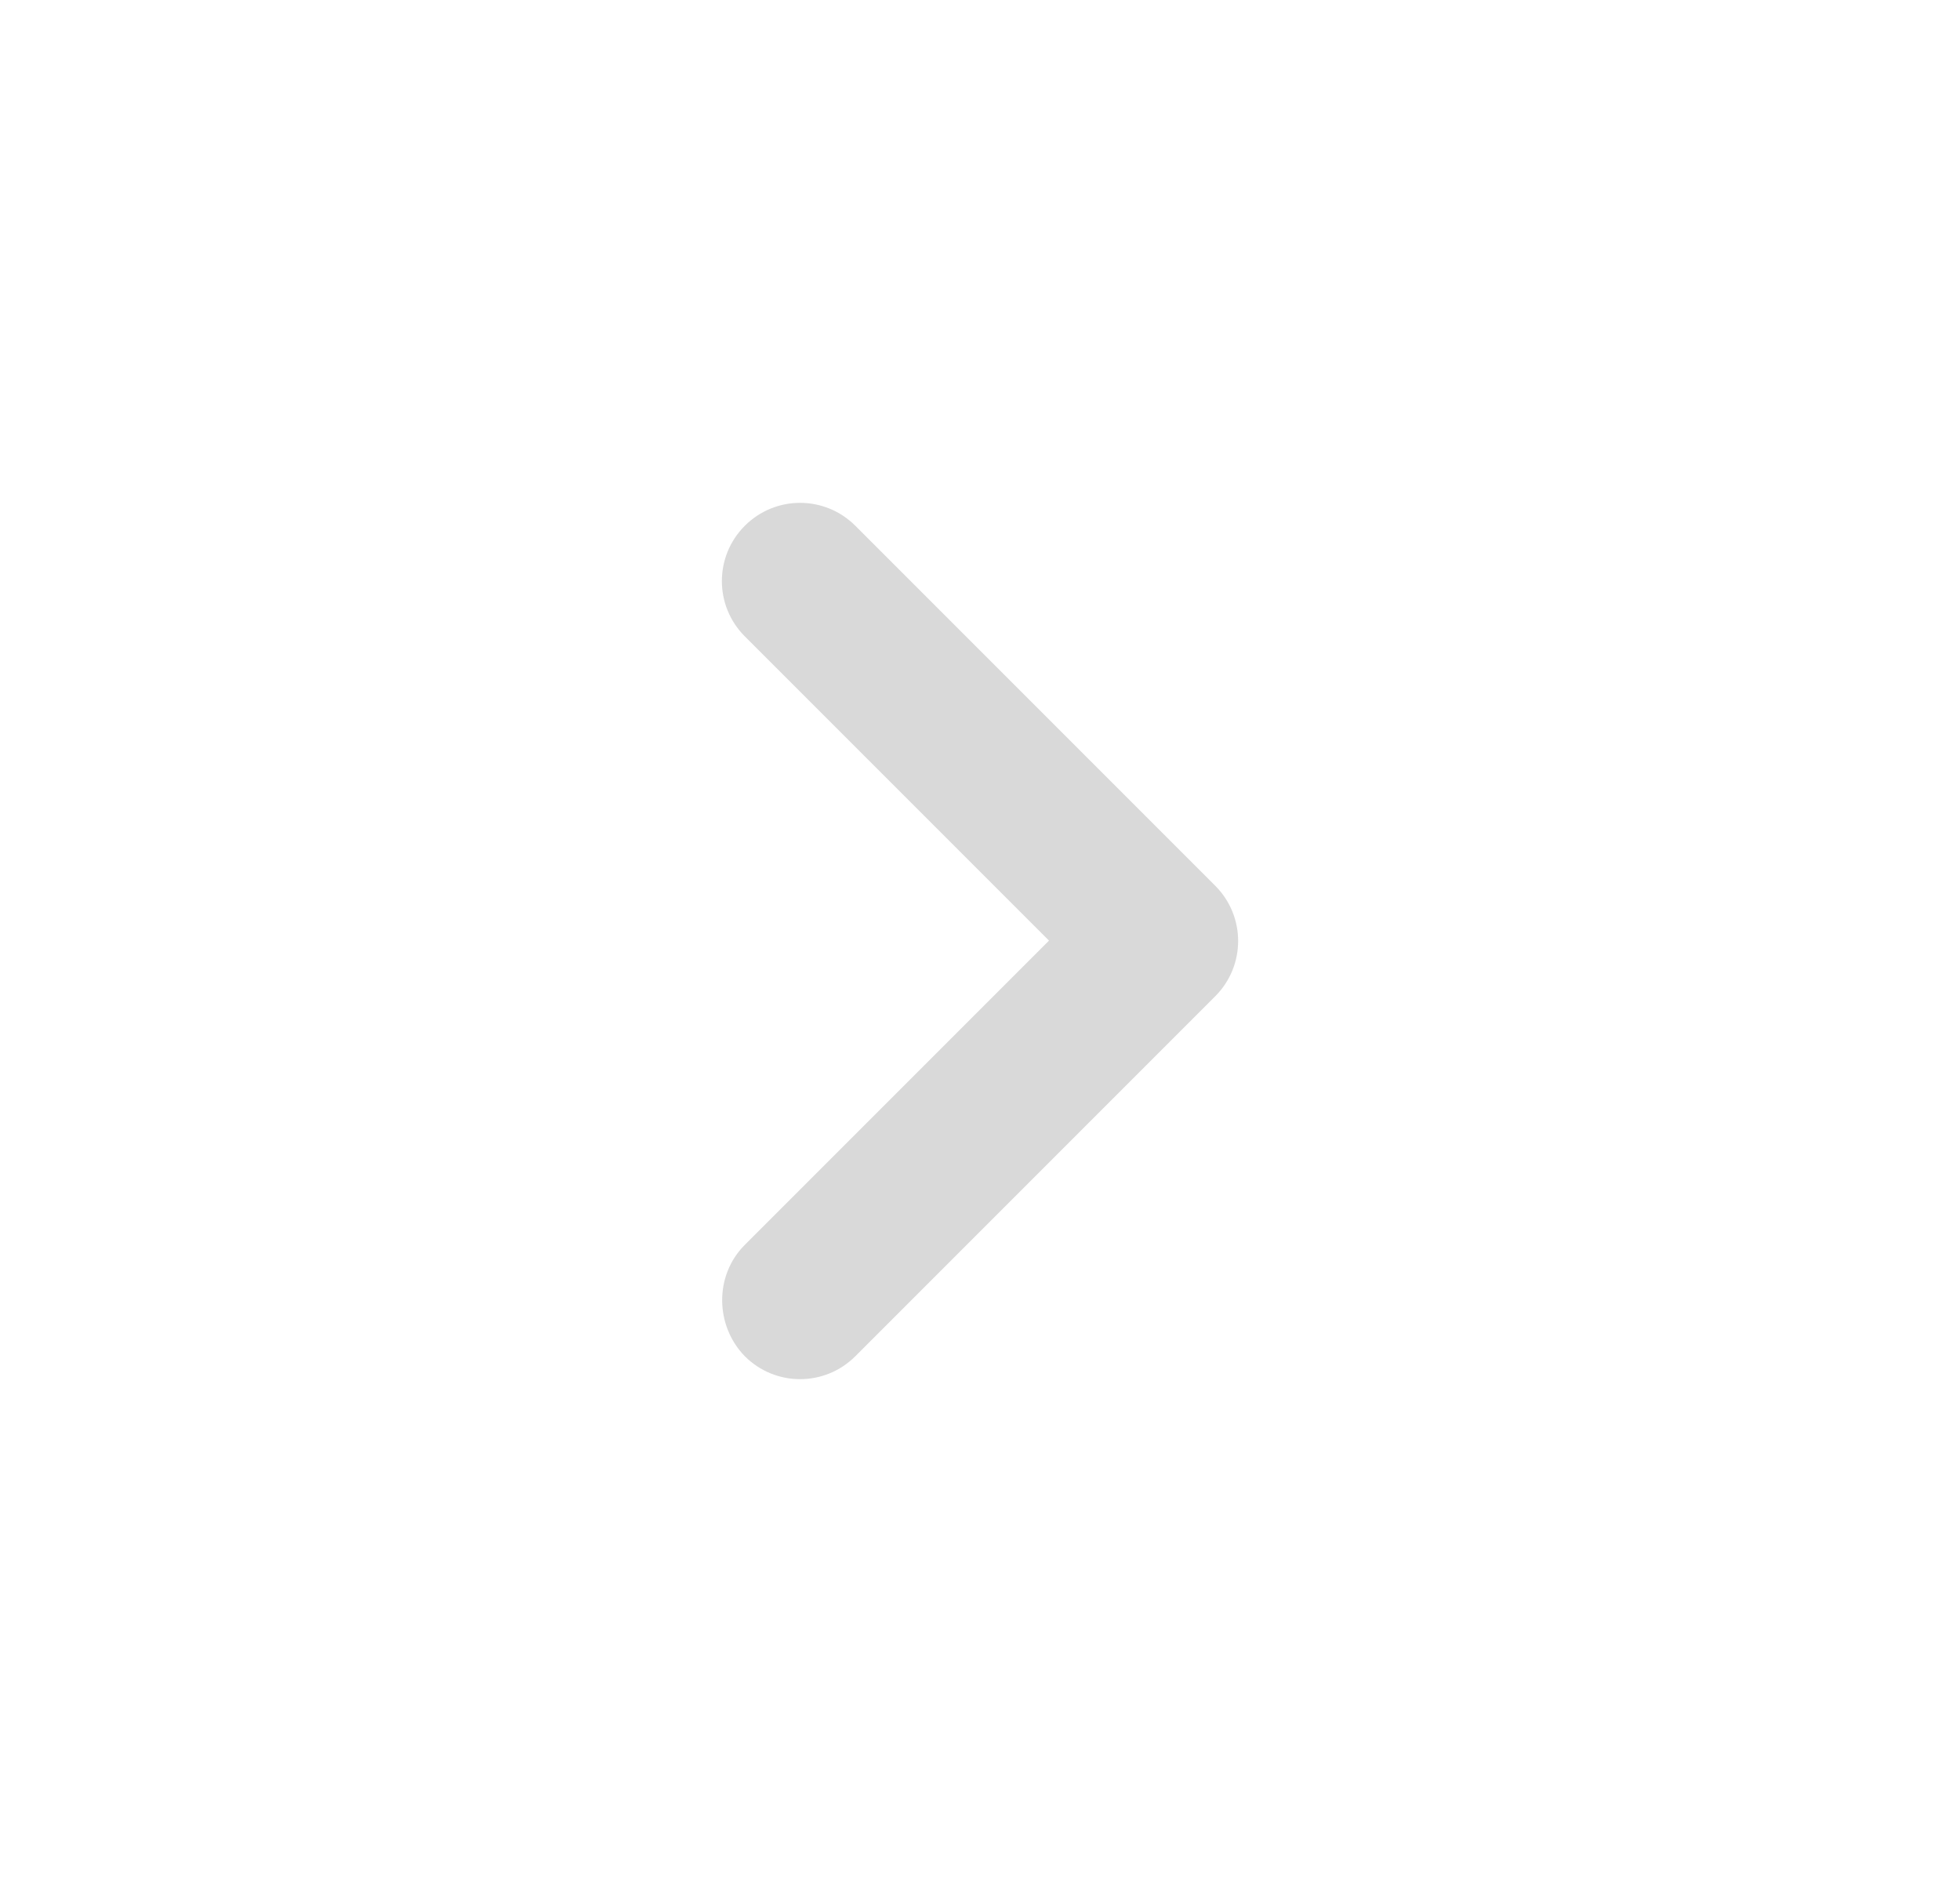 <svg width="25" height="24" viewBox="0 0 25 24" fill="none" xmlns="http://www.w3.org/2000/svg">
<path d="M9.5 15.875L13.38 11.995L9.5 8.115C9.11 7.725 9.11 7.095 9.5 6.705C9.89 6.315 10.52 6.315 10.91 6.705L15.5 11.295C15.89 11.685 15.89 12.315 15.5 12.705L10.91 17.295C10.52 17.685 9.89 17.685 9.5 17.295C9.12 16.905 9.11 16.265 9.5 15.875Z" fill="#D9D9D9"/>
</svg>

